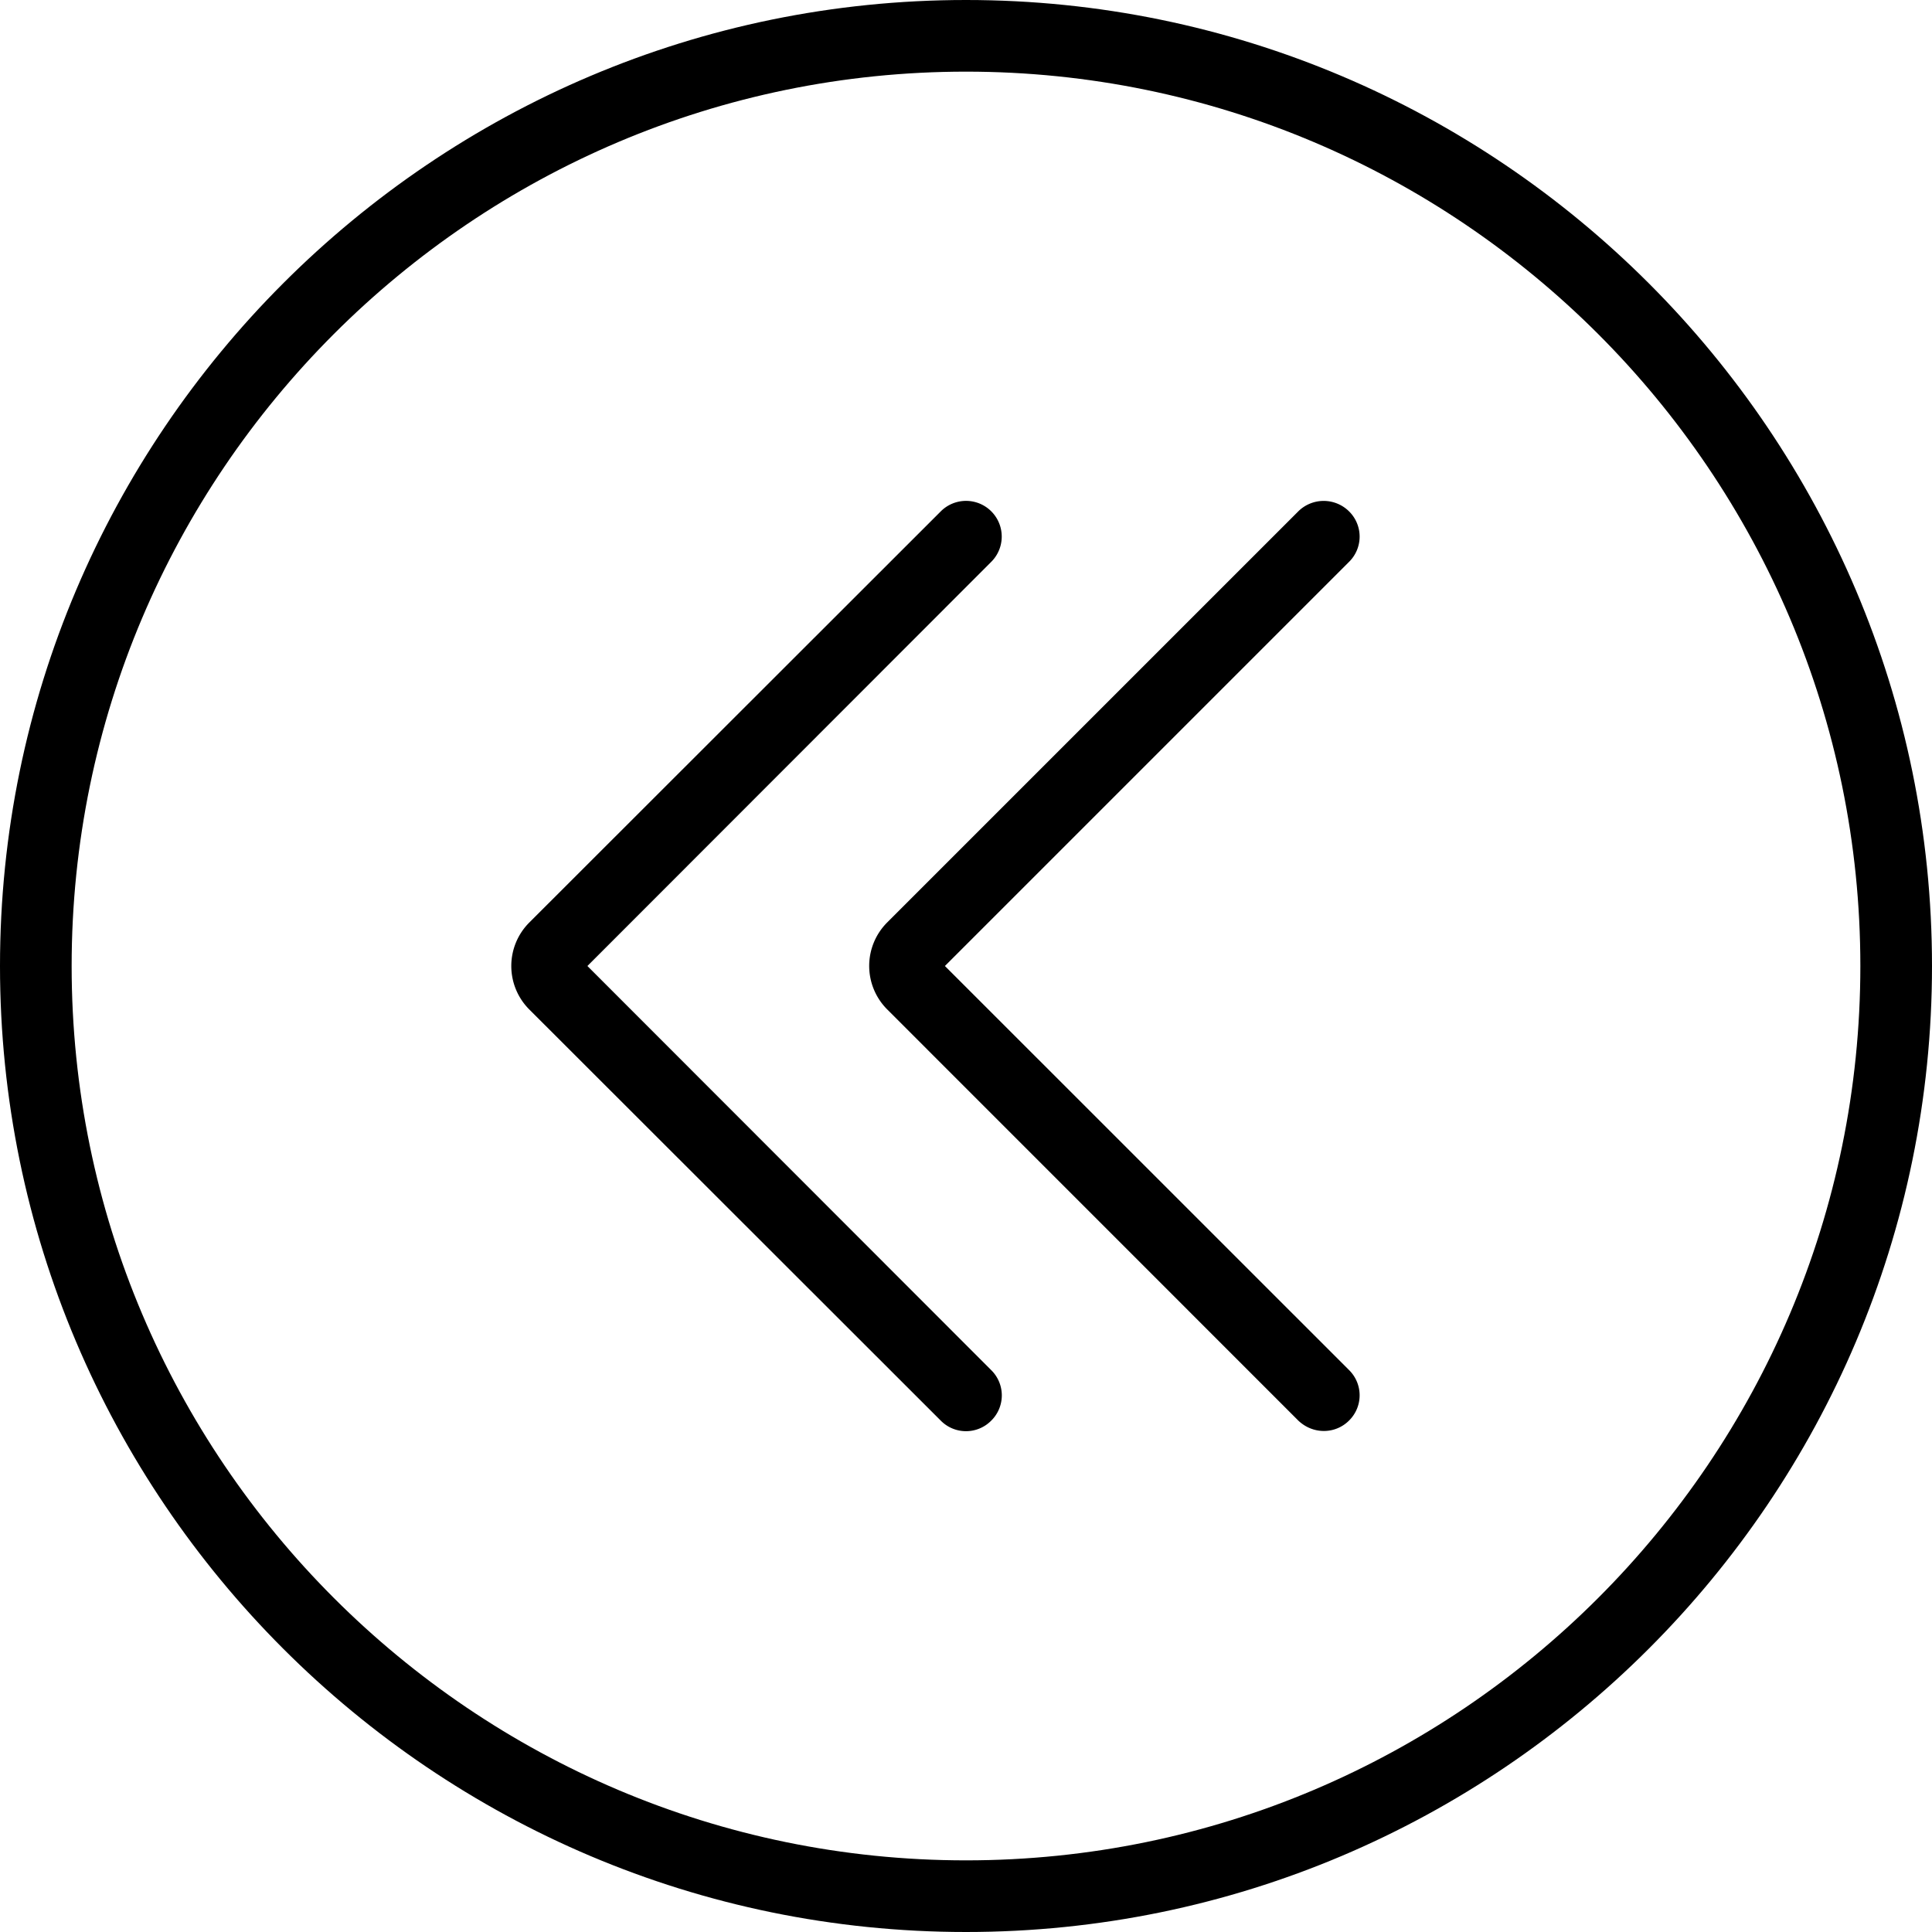 <svg xmlns="http://www.w3.org/2000/svg" width="32" height="32" viewBox="0 0 24 24">
    <path d="M12 0C5.383 0 0 5.383 0 12s5.383 12 12 12 12-5.383 12-12S18.617 0 12 0zm0 23.11C5.875 23.11.89 18.124.89 12 .89 5.875 5.876.89 12 .89 18.125.89 23.11 5.876 23.11 12c0 6.125-4.985 11.11-11.11 11.11zm0 0"/>
    <path d="M7.297 12l5.016-5.02a.443.443 0 1 0-.625-.629l-5.114 5.11a.764.764 0 0 0 0 1.078l5.114 5.11a.44.44 0 0 0 .624 0 .44.44 0 0 0 0-.63zm0 0"/>
    <path d="M16.758 6.352a.448.448 0 0 0-.63 0L11.02 11.46a.764.764 0 0 0 0 1.078l5.109 5.11c.09.085.203.128.316.128a.44.44 0 0 0 .313-.129.44.44 0 0 0 0-.628L11.738 12l5.02-5.02a.44.44 0 0 0 0-.628zm0 0"/>
</svg>
